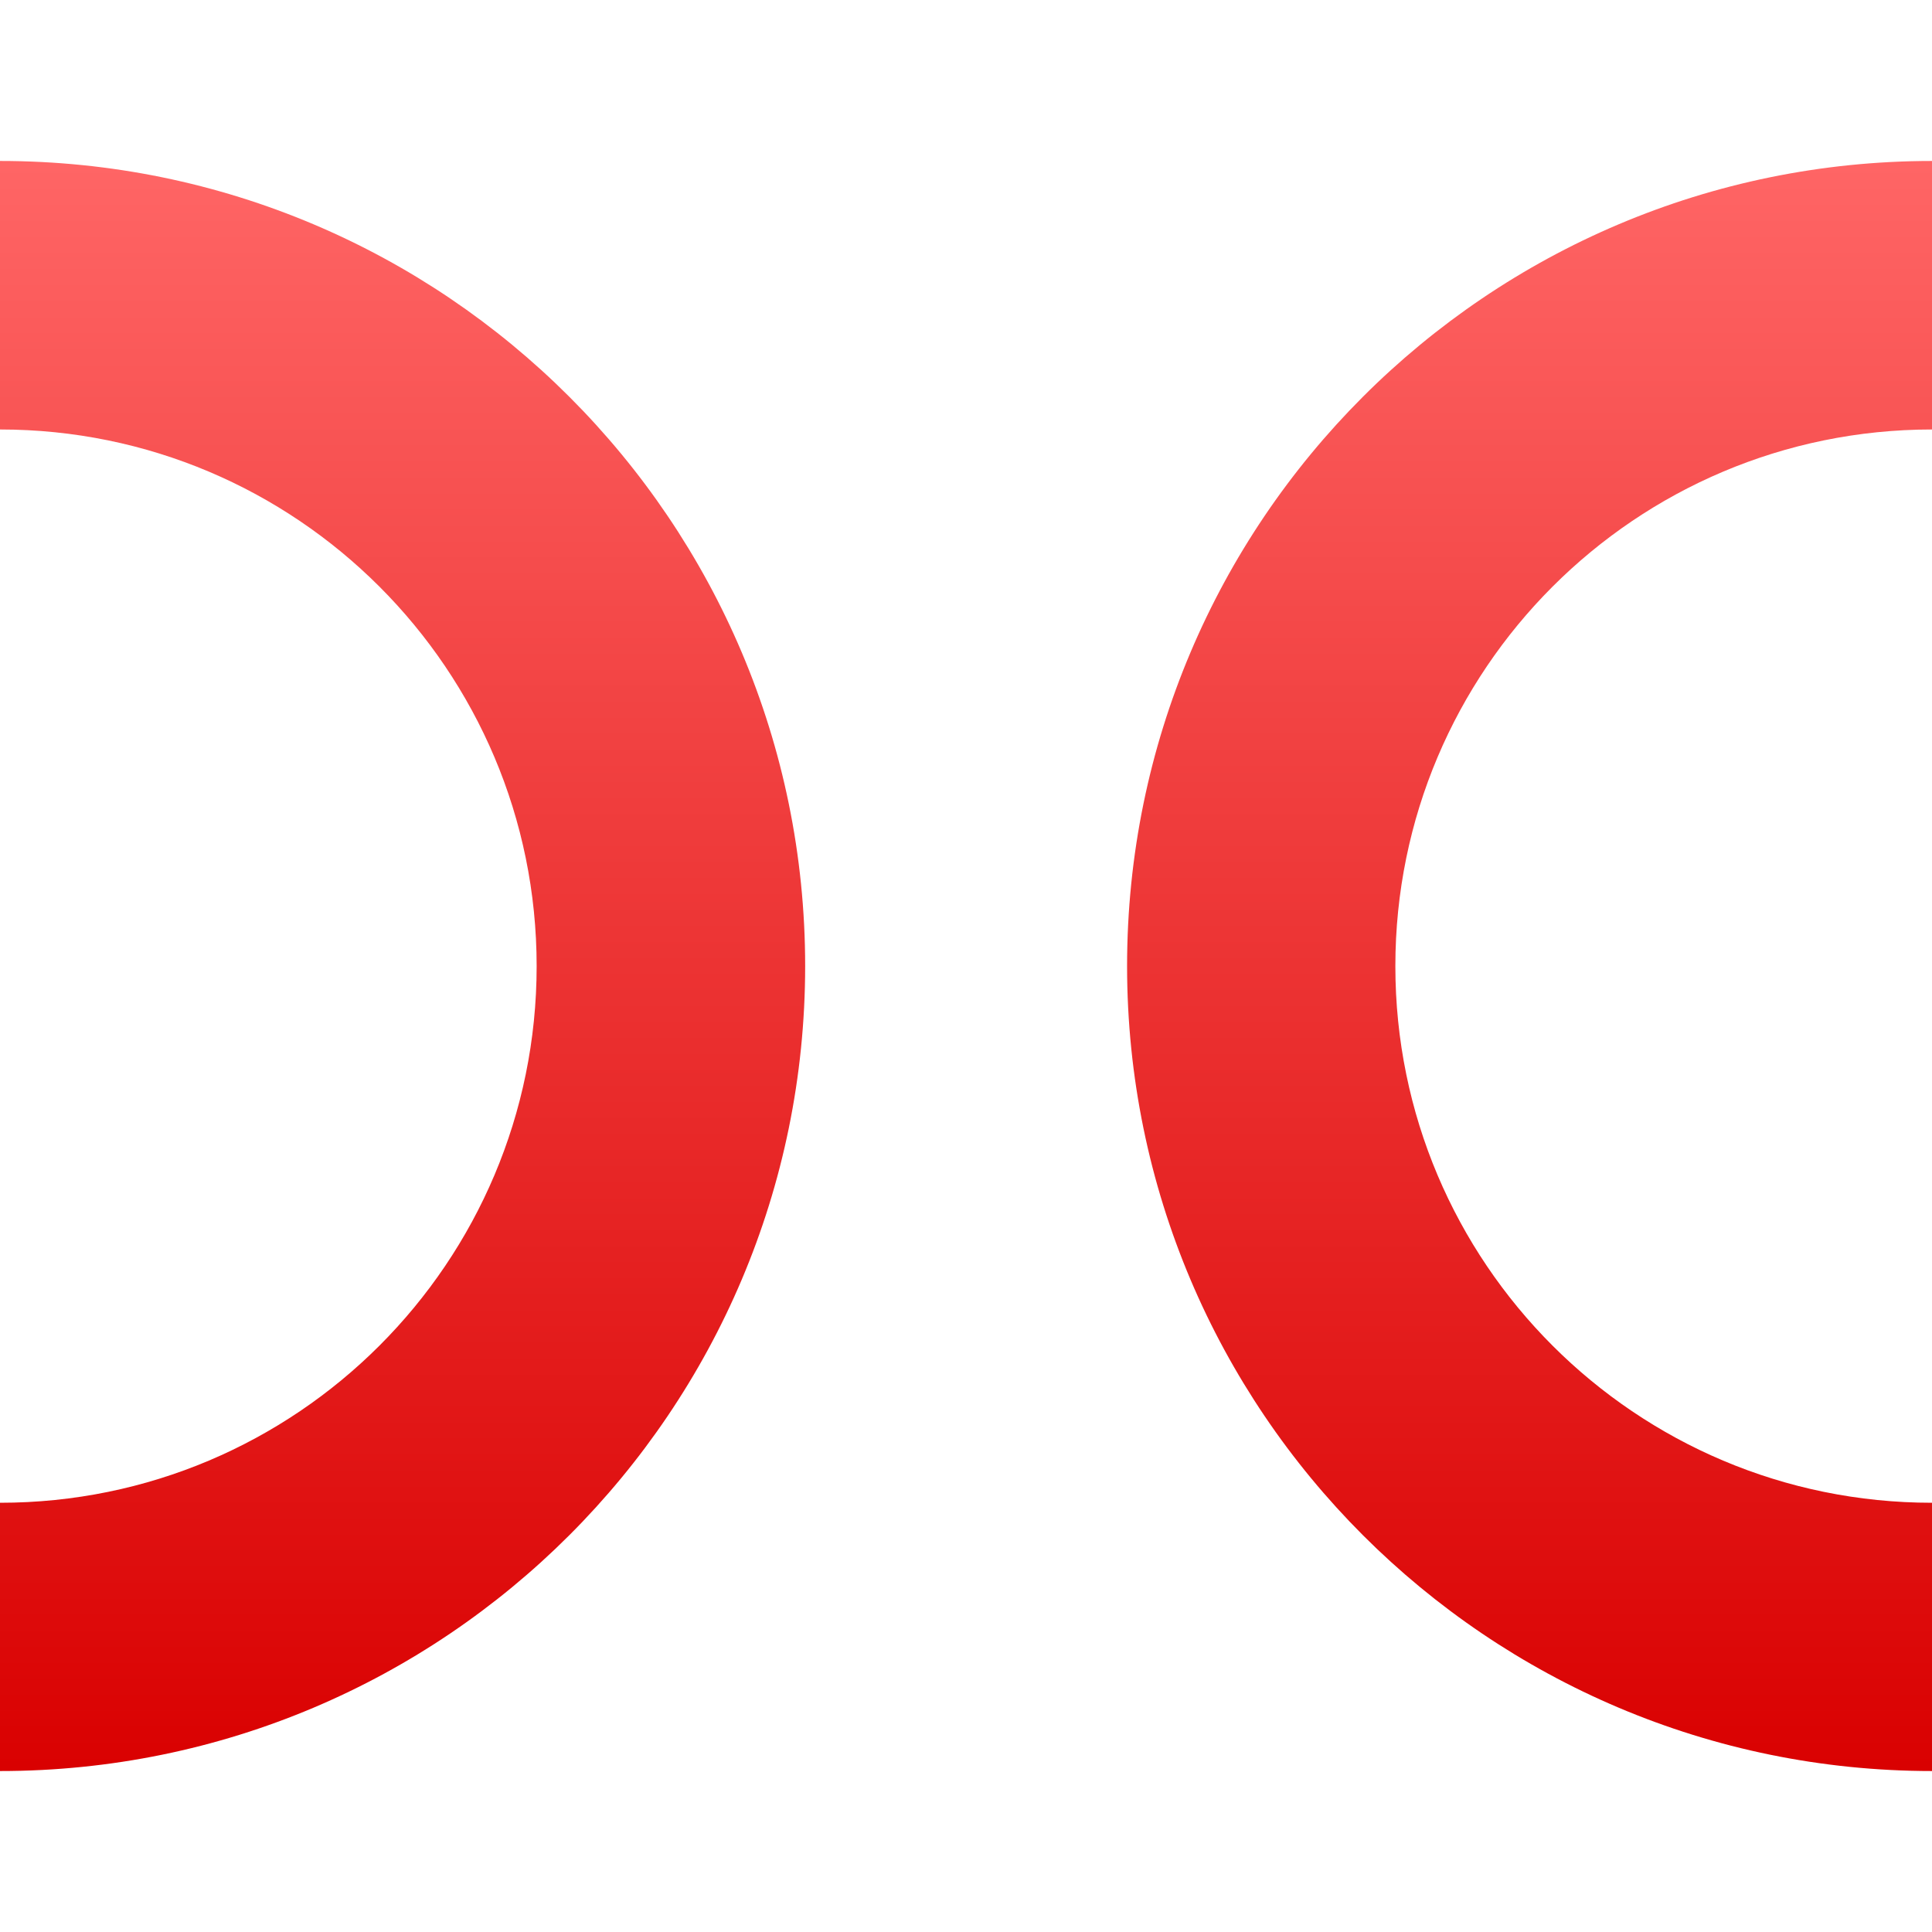 <svg xmlns="http://www.w3.org/2000/svg" xmlns:xlink="http://www.w3.org/1999/xlink" width="64" height="64" viewBox="0 0 64 64" version="1.1">
<defs>
<linearGradient id="linear0" gradientUnits="userSpaceOnUse" x1="0" y1="0" x2="0" y2="1" gradientTransform="matrix(64,0,0,53.336,0,5.332)">
<stop offset="0" style="stop-color:#ff6666;stop-opacity:1;"/>
<stop offset="1" style="stop-color:#d90000;stop-opacity:1;"/>
</linearGradient>
</defs>
<g id="surface1">
<path style=" stroke:none;fill-rule:nonzero;fill:url(#linear0);" d="M 0 5.332 L 0 14.227 C 9.82 14.227 17.777 22.188 17.777 32.004 C 17.777 41.824 9.82 49.781 0 49.781 L 0 58.668 C 14.727 58.668 26.668 46.73 26.672 32.004 C 26.672 17.273 14.73 5.332 0 5.332 Z M 64 5.332 C 49.273 5.336 37.336 17.277 37.336 32.004 C 37.34 46.727 49.277 58.664 64 58.668 L 64 49.781 C 54.18 49.781 46.223 41.824 46.223 32.004 C 46.223 22.188 54.18 14.227 64 14.227 Z M 64 5.332 "/>
</g>
</svg>

